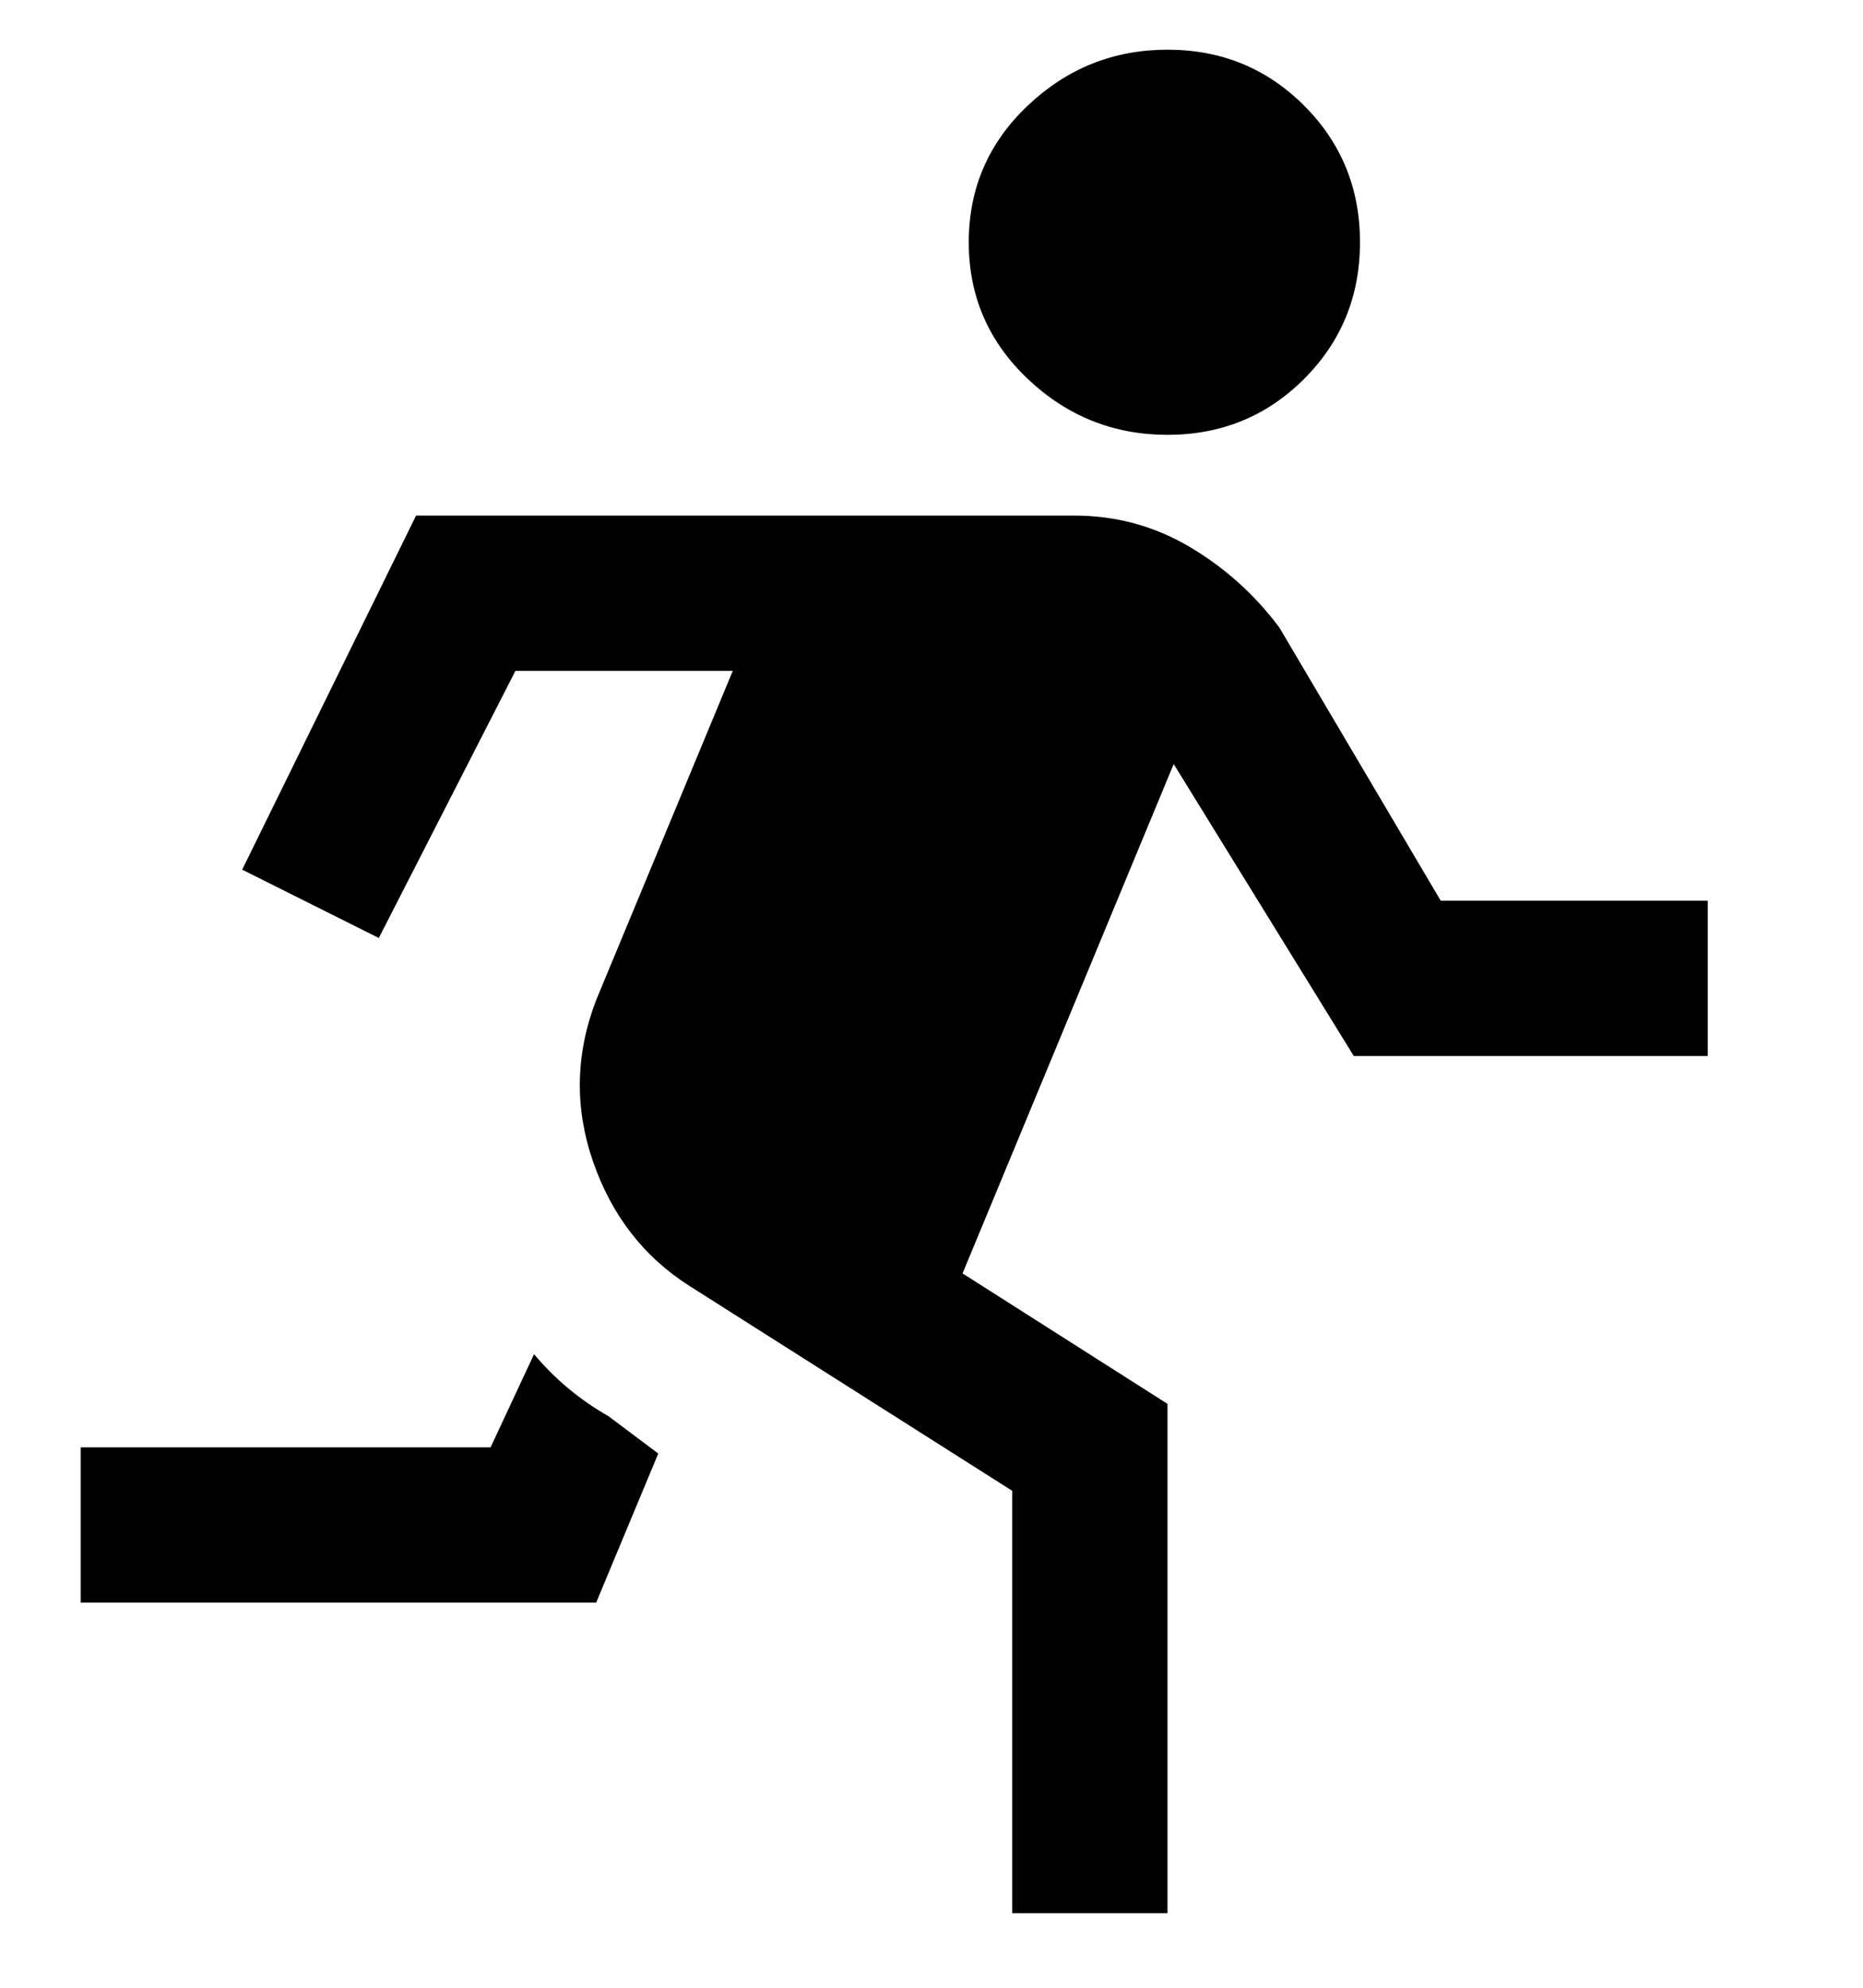 <svg viewBox="0 0 300 320" xmlns="http://www.w3.org/2000/svg"><path d="M232 145l-26-44q-6-8-14.5-13T173 83H67l-28 57 22 11 22-43h35l-22 53q-5 13-.5 26t15.5 20l52 33v68h25v-82l-33-21 34-82 29 47h57v-25h-43zM156 39q0-13 9.5-22T188 8q13 0 22 9t9 22q0 13-9 22t-22 9q-13 0-22.5-9T156 39zM98 228l8 6-10 24H13v-25h66l7-15q5 6 12 10z"/></svg>
